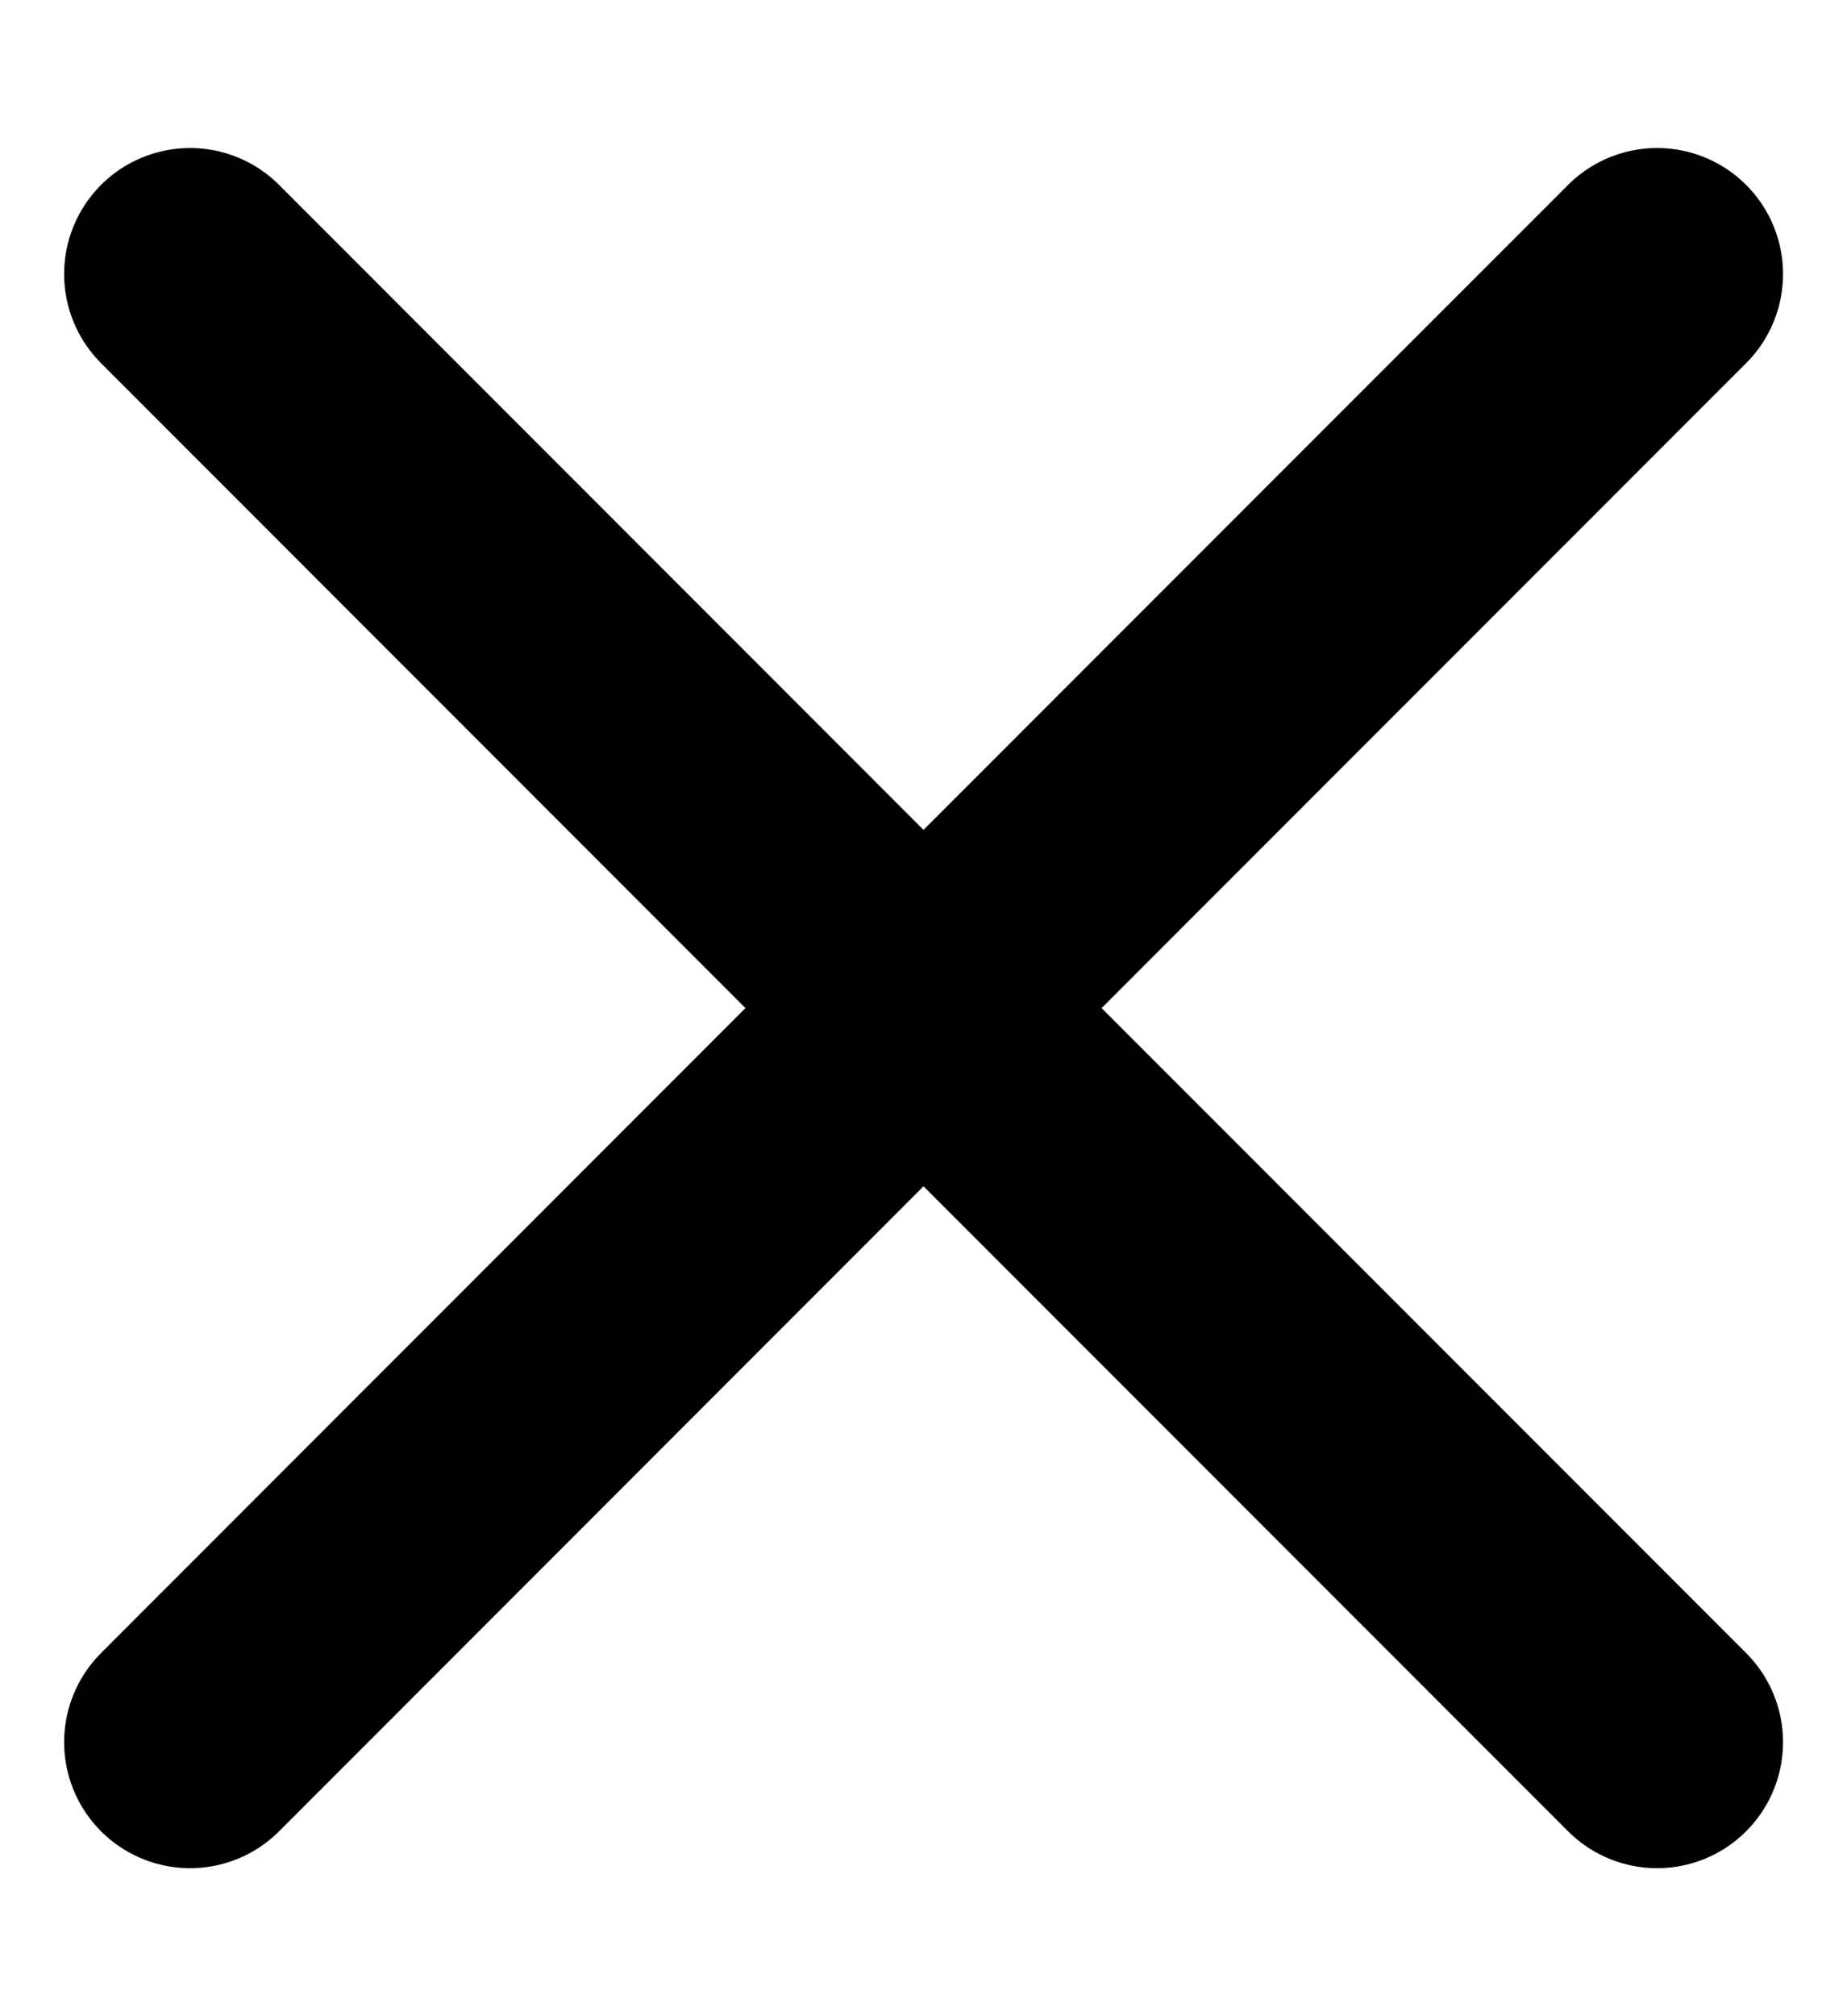 <svg width="11" height="12" viewBox="0 0 11 12" fill="none" xmlns="http://www.w3.org/2000/svg">
<path d="M1.132 10.369L5.5 6M9.869 1.631L5.5 6M5.5 6L1.132 1.631M5.5 6L9.869 10.369" stroke="black" stroke-width="1.5" stroke-linecap="round" stroke-linejoin="round"/>
</svg>
